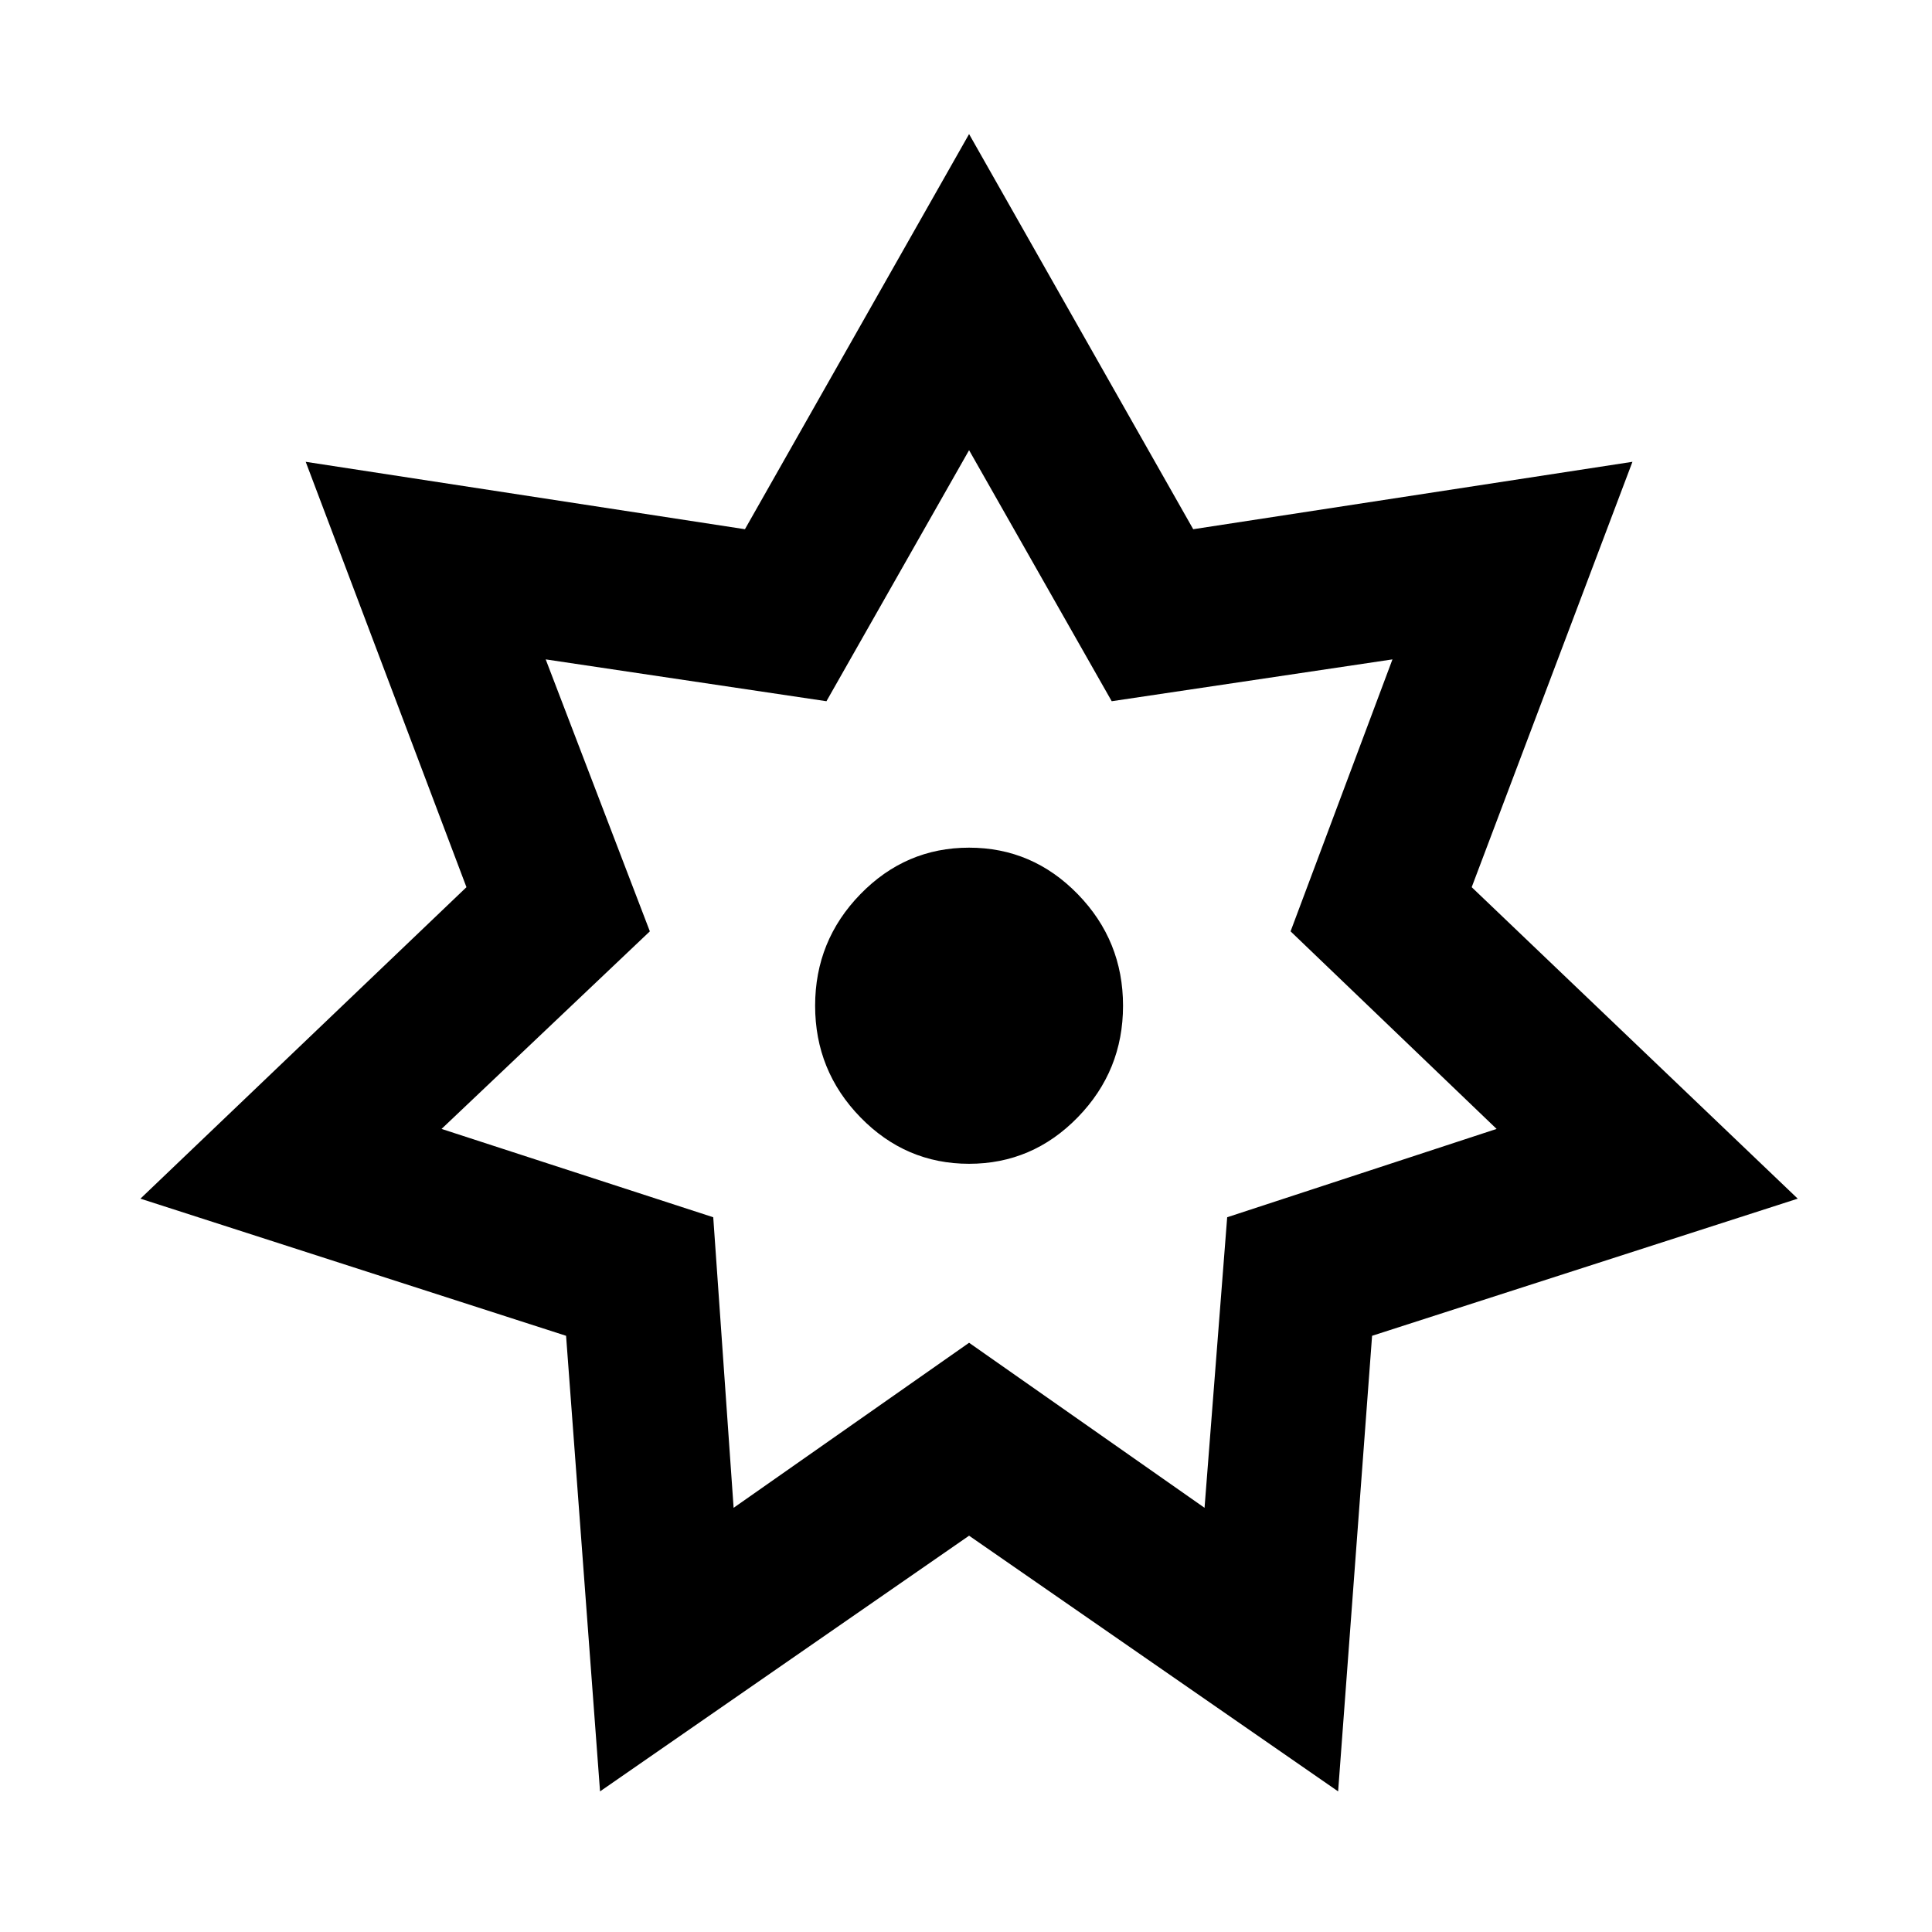 <?xml version="1.0" encoding="UTF-8" standalone="no"?>
<!DOCTYPE svg PUBLIC "-//W3C//DTD SVG 1.1//EN" "http://www.w3.org/Graphics/SVG/1.1/DTD/svg11.dtd">
<svg width="100%" height="100%" viewBox="0 0 32 32" version="1.1" xmlns="http://www.w3.org/2000/svg" xmlns:xlink="http://www.w3.org/1999/xlink" xml:space="preserve" xmlns:serif="http://www.serif.com/" style="fill-rule:evenodd;clip-rule:evenodd;stroke-linejoin:round;stroke-miterlimit:2;">
    <g transform="matrix(0.075,-1.07633e-16,1.2285e-15,-0.077,-3.149,36.37)">
        <path d="M305.5,358.5L402.5,373L367,281.5L439,214.5L345,185L337.5,87L256,142L174.5,87L167,185L73,214.5L145,281.5L109.5,373L206.5,358.5L256,443.5L305.5,358.5ZM224.5,321.5L162.5,330.5L185.5,272L139.5,229.5L199.5,210.5L204,148L256,183.5L308,148L313,210.5L372.5,229.5L327,272L349.5,330.5L287.5,321.5L256,375.5L224.5,321.5ZM290,256C290,246.667 286.667,238.667 280,232C273.333,225.333 265.333,222 256,222C246.667,222 238.667,225.333 232,232C225.333,238.667 222,246.667 222,256C222,265.333 225.333,273.333 232,280C238.667,286.667 246.667,290 256,290C265.333,290 273.333,286.667 280,280C286.667,273.333 290,265.333 290,256Z" style="fill-rule:nonzero;"/>
    </g>
</svg>
